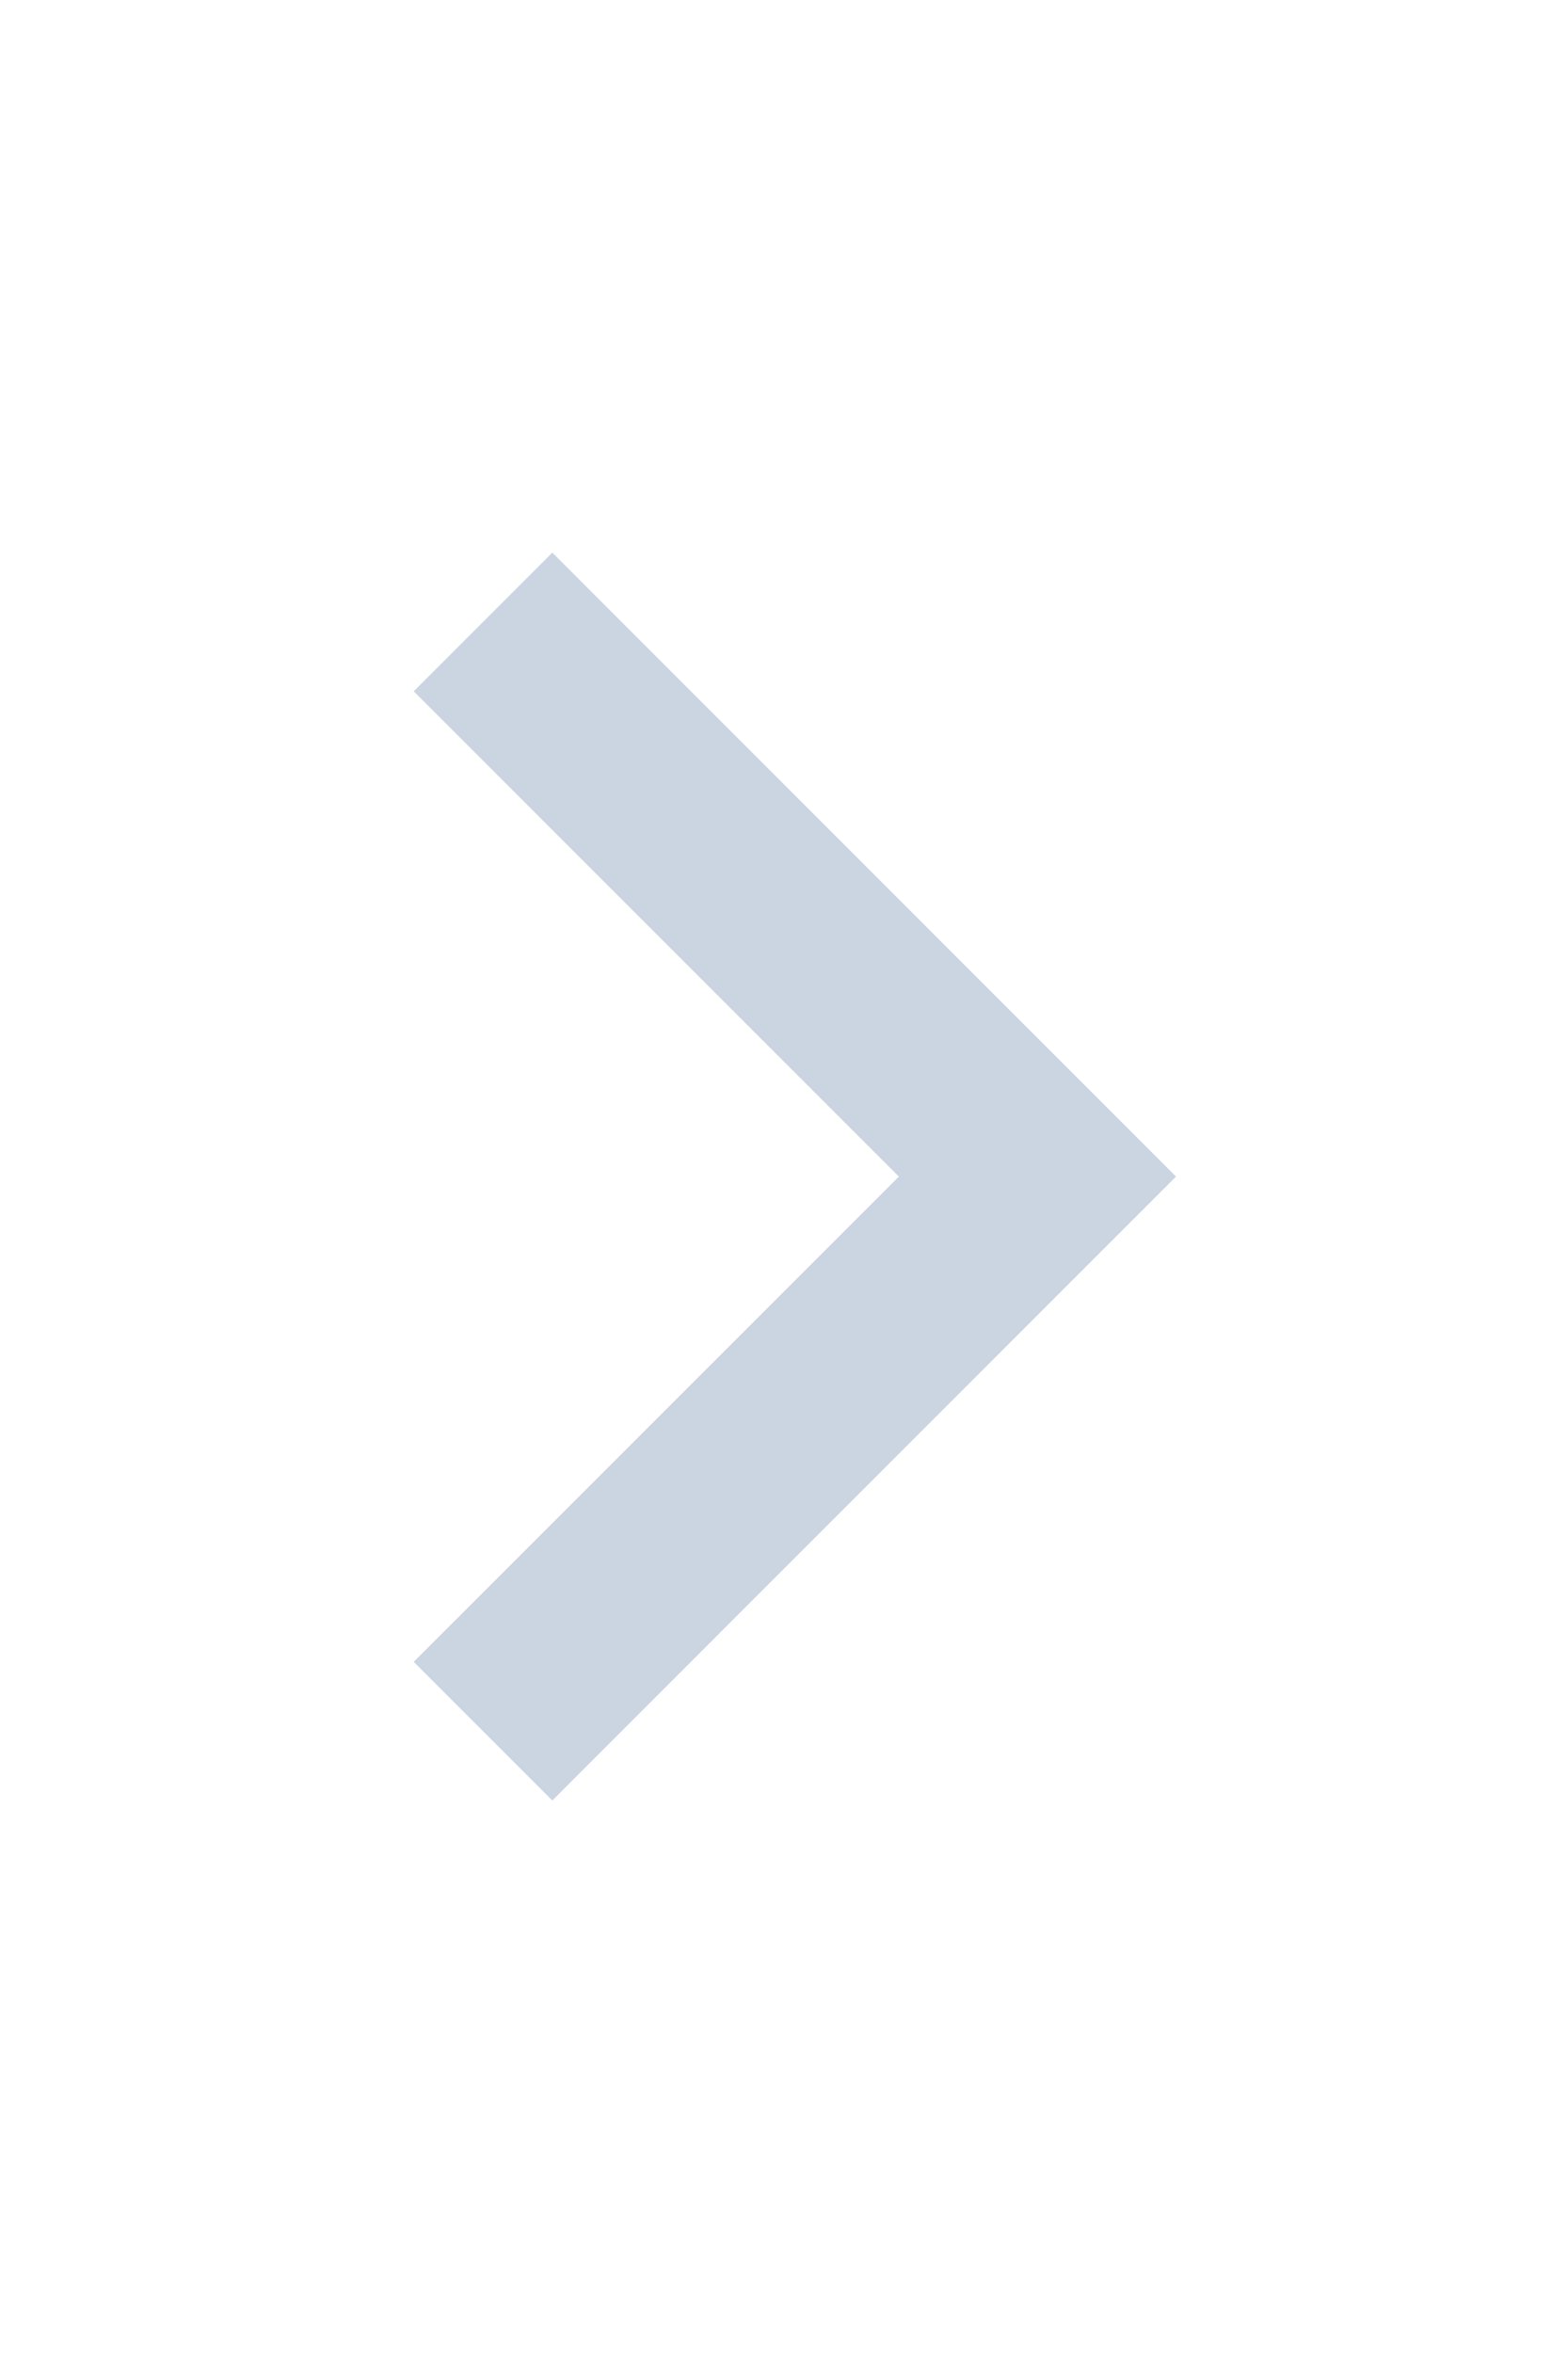 <svg xmlns="http://www.w3.org/2000/svg" width="20" height="30" viewBox="0 0 20 30" fill="none">
  <path
    d="M11.465 15.001L5.277 8.814L7.045 7.046L15 15.001L7.045 22.956L5.277 21.188L11.465 15.001Z"
    fill="#CBD5E1" />
</svg>